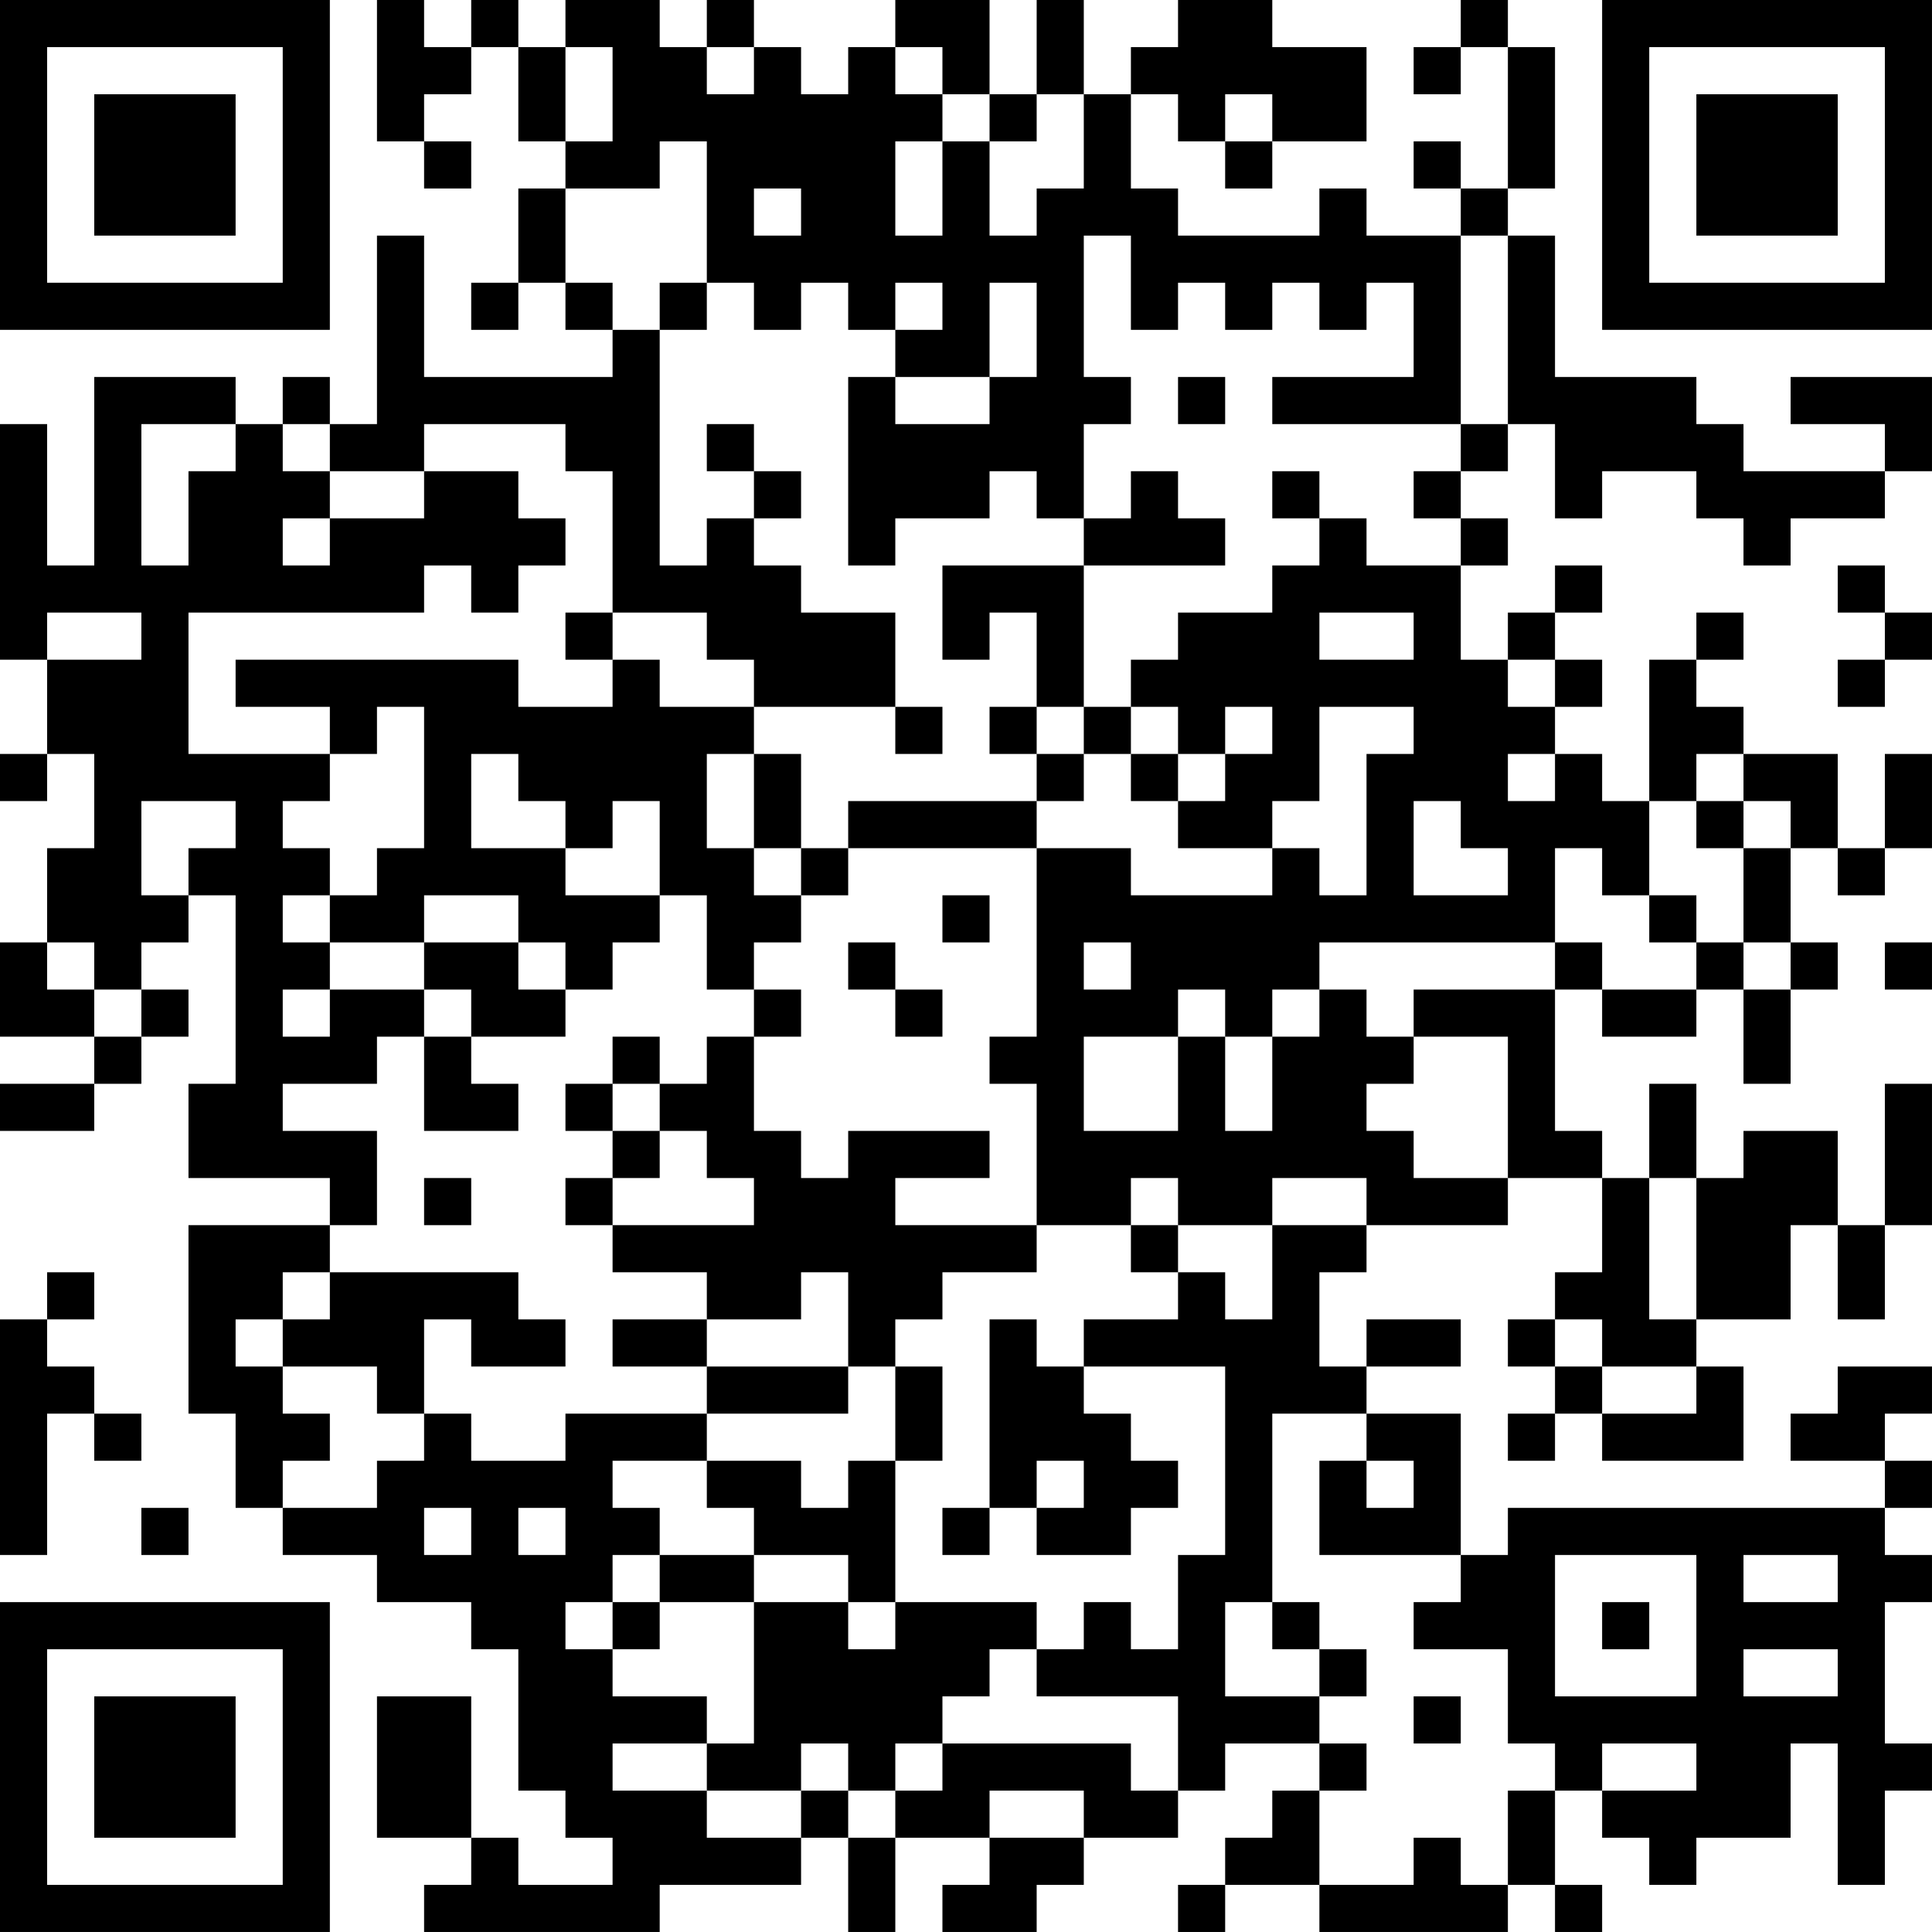 <?xml version="1.0" encoding="UTF-8"?>
<svg xmlns="http://www.w3.org/2000/svg" version="1.1" width="200" height="200" viewBox="0 0 200 200"><rect x="0" y="0" width="200" height="200" fill="#ffffff"/><g transform="scale(4.878)"><g transform="translate(0,0)"><path fill-rule="evenodd" d="M8 0L8 3L9 3L9 4L10 4L10 3L9 3L9 2L10 2L10 1L11 1L11 3L12 3L12 4L11 4L11 6L10 6L10 7L11 7L11 6L12 6L12 7L13 7L13 8L9 8L9 5L8 5L8 9L7 9L7 8L6 8L6 9L5 9L5 8L2 8L2 12L1 12L1 9L0 9L0 14L1 14L1 16L0 16L0 17L1 17L1 16L2 16L2 18L1 18L1 20L0 20L0 22L2 22L2 23L0 23L0 24L2 24L2 23L3 23L3 22L4 22L4 21L3 21L3 20L4 20L4 19L5 19L5 23L4 23L4 25L7 25L7 26L4 26L4 30L5 30L5 32L6 32L6 33L8 33L8 34L10 34L10 35L11 35L11 38L12 38L12 39L13 39L13 40L11 40L11 39L10 39L10 36L8 36L8 39L10 39L10 40L9 40L9 41L14 41L14 40L17 40L17 39L18 39L18 41L19 41L19 39L21 39L21 40L20 40L20 41L22 41L22 40L23 40L23 39L25 39L25 38L26 38L26 37L28 37L28 38L27 38L27 39L26 39L26 40L25 40L25 41L26 41L26 40L28 40L28 41L32 41L32 40L33 40L33 41L34 41L34 40L33 40L33 38L34 38L34 39L35 39L35 40L36 40L36 39L38 39L38 37L39 37L39 40L40 40L40 38L41 38L41 37L40 37L40 34L41 34L41 33L40 33L40 32L41 32L41 31L40 31L40 30L41 30L41 29L39 29L39 30L38 30L38 31L40 31L40 32L32 32L32 33L31 33L31 30L29 30L29 29L31 29L31 28L29 28L29 29L28 29L28 27L29 27L29 26L32 26L32 25L34 25L34 27L33 27L33 28L32 28L32 29L33 29L33 30L32 30L32 31L33 31L33 30L34 30L34 31L37 31L37 29L36 29L36 28L38 28L38 26L39 26L39 28L40 28L40 26L41 26L41 23L40 23L40 26L39 26L39 24L37 24L37 25L36 25L36 23L35 23L35 25L34 25L34 24L33 24L33 21L34 21L34 22L36 22L36 21L37 21L37 23L38 23L38 21L39 21L39 20L38 20L38 18L39 18L39 19L40 19L40 18L41 18L41 16L40 16L40 18L39 18L39 16L37 16L37 15L36 15L36 14L37 14L37 13L36 13L36 14L35 14L35 17L34 17L34 16L33 16L33 15L34 15L34 14L33 14L33 13L34 13L34 12L33 12L33 13L32 13L32 14L31 14L31 12L32 12L32 11L31 11L31 10L32 10L32 9L33 9L33 11L34 11L34 10L36 10L36 11L37 11L37 12L38 12L38 11L40 11L40 10L41 10L41 8L38 8L38 9L40 9L40 10L37 10L37 9L36 9L36 8L33 8L33 5L32 5L32 4L33 4L33 1L32 1L32 0L31 0L31 1L30 1L30 2L31 2L31 1L32 1L32 4L31 4L31 3L30 3L30 4L31 4L31 5L29 5L29 4L28 4L28 5L25 5L25 4L24 4L24 2L25 2L25 3L26 3L26 4L27 4L27 3L29 3L29 1L27 1L27 0L25 0L25 1L24 1L24 2L23 2L23 0L22 0L22 2L21 2L21 0L19 0L19 1L18 1L18 2L17 2L17 1L16 1L16 0L15 0L15 1L14 1L14 0L12 0L12 1L11 1L11 0L10 0L10 1L9 1L9 0ZM12 1L12 3L13 3L13 1ZM15 1L15 2L16 2L16 1ZM19 1L19 2L20 2L20 3L19 3L19 5L20 5L20 3L21 3L21 5L22 5L22 4L23 4L23 2L22 2L22 3L21 3L21 2L20 2L20 1ZM26 2L26 3L27 3L27 2ZM14 3L14 4L12 4L12 6L13 6L13 7L14 7L14 12L15 12L15 11L16 11L16 12L17 12L17 13L19 13L19 15L16 15L16 14L15 14L15 13L13 13L13 10L12 10L12 9L9 9L9 10L7 10L7 9L6 9L6 10L7 10L7 11L6 11L6 12L7 12L7 11L9 11L9 10L11 10L11 11L12 11L12 12L11 12L11 13L10 13L10 12L9 12L9 13L4 13L4 16L7 16L7 17L6 17L6 18L7 18L7 19L6 19L6 20L7 20L7 21L6 21L6 22L7 22L7 21L9 21L9 22L8 22L8 23L6 23L6 24L8 24L8 26L7 26L7 27L6 27L6 28L5 28L5 29L6 29L6 30L7 30L7 31L6 31L6 32L8 32L8 31L9 31L9 30L10 30L10 31L12 31L12 30L15 30L15 31L13 31L13 32L14 32L14 33L13 33L13 34L12 34L12 35L13 35L13 36L15 36L15 37L13 37L13 38L15 38L15 39L17 39L17 38L18 38L18 39L19 39L19 38L20 38L20 37L24 37L24 38L25 38L25 36L22 36L22 35L23 35L23 34L24 34L24 35L25 35L25 33L26 33L26 29L23 29L23 28L25 28L25 27L26 27L26 28L27 28L27 26L29 26L29 25L27 25L27 26L25 26L25 25L24 25L24 26L22 26L22 23L21 23L21 22L22 22L22 18L24 18L24 19L27 19L27 18L28 18L28 19L29 19L29 16L30 16L30 15L28 15L28 17L27 17L27 18L25 18L25 17L26 17L26 16L27 16L27 15L26 15L26 16L25 16L25 15L24 15L24 14L25 14L25 13L27 13L27 12L28 12L28 11L29 11L29 12L31 12L31 11L30 11L30 10L31 10L31 9L32 9L32 5L31 5L31 9L27 9L27 8L30 8L30 6L29 6L29 7L28 7L28 6L27 6L27 7L26 7L26 6L25 6L25 7L24 7L24 5L23 5L23 8L24 8L24 9L23 9L23 11L22 11L22 10L21 10L21 11L19 11L19 12L18 12L18 8L19 8L19 9L21 9L21 8L22 8L22 6L21 6L21 8L19 8L19 7L20 7L20 6L19 6L19 7L18 7L18 6L17 6L17 7L16 7L16 6L15 6L15 3ZM16 4L16 5L17 5L17 4ZM14 6L14 7L15 7L15 6ZM25 8L25 9L26 9L26 8ZM3 9L3 12L4 12L4 10L5 10L5 9ZM15 9L15 10L16 10L16 11L17 11L17 10L16 10L16 9ZM24 10L24 11L23 11L23 12L20 12L20 14L21 14L21 13L22 13L22 15L21 15L21 16L22 16L22 17L18 17L18 18L17 18L17 16L16 16L16 15L14 15L14 14L13 14L13 13L12 13L12 14L13 14L13 15L11 15L11 14L5 14L5 15L7 15L7 16L8 16L8 15L9 15L9 18L8 18L8 19L7 19L7 20L9 20L9 21L10 21L10 22L9 22L9 24L11 24L11 23L10 23L10 22L12 22L12 21L13 21L13 20L14 20L14 19L15 19L15 21L16 21L16 22L15 22L15 23L14 23L14 22L13 22L13 23L12 23L12 24L13 24L13 25L12 25L12 26L13 26L13 27L15 27L15 28L13 28L13 29L15 29L15 30L18 30L18 29L19 29L19 31L18 31L18 32L17 32L17 31L15 31L15 32L16 32L16 33L14 33L14 34L13 34L13 35L14 35L14 34L16 34L16 37L15 37L15 38L17 38L17 37L18 37L18 38L19 38L19 37L20 37L20 36L21 36L21 35L22 35L22 34L19 34L19 31L20 31L20 29L19 29L19 28L20 28L20 27L22 27L22 26L19 26L19 25L21 25L21 24L18 24L18 25L17 25L17 24L16 24L16 22L17 22L17 21L16 21L16 20L17 20L17 19L18 19L18 18L22 18L22 17L23 17L23 16L24 16L24 17L25 17L25 16L24 16L24 15L23 15L23 12L26 12L26 11L25 11L25 10ZM27 10L27 11L28 11L28 10ZM39 12L39 13L40 13L40 14L39 14L39 15L40 15L40 14L41 14L41 13L40 13L40 12ZM1 13L1 14L3 14L3 13ZM28 13L28 14L30 14L30 13ZM32 14L32 15L33 15L33 14ZM19 15L19 16L20 16L20 15ZM22 15L22 16L23 16L23 15ZM10 16L10 18L12 18L12 19L14 19L14 17L13 17L13 18L12 18L12 17L11 17L11 16ZM15 16L15 18L16 18L16 19L17 19L17 18L16 18L16 16ZM32 16L32 17L33 17L33 16ZM36 16L36 17L35 17L35 19L34 19L34 18L33 18L33 20L28 20L28 21L27 21L27 22L26 22L26 21L25 21L25 22L23 22L23 24L25 24L25 22L26 22L26 24L27 24L27 22L28 22L28 21L29 21L29 22L30 22L30 23L29 23L29 24L30 24L30 25L32 25L32 22L30 22L30 21L33 21L33 20L34 20L34 21L36 21L36 20L37 20L37 21L38 21L38 20L37 20L37 18L38 18L38 17L37 17L37 16ZM3 17L3 19L4 19L4 18L5 18L5 17ZM30 17L30 19L32 19L32 18L31 18L31 17ZM36 17L36 18L37 18L37 17ZM9 19L9 20L11 20L11 21L12 21L12 20L11 20L11 19ZM20 19L20 20L21 20L21 19ZM35 19L35 20L36 20L36 19ZM1 20L1 21L2 21L2 22L3 22L3 21L2 21L2 20ZM18 20L18 21L19 21L19 22L20 22L20 21L19 21L19 20ZM23 20L23 21L24 21L24 20ZM40 20L40 21L41 21L41 20ZM13 23L13 24L14 24L14 25L13 25L13 26L16 26L16 25L15 25L15 24L14 24L14 23ZM9 25L9 26L10 26L10 25ZM35 25L35 28L36 28L36 25ZM24 26L24 27L25 27L25 26ZM1 27L1 28L0 28L0 33L1 33L1 30L2 30L2 31L3 31L3 30L2 30L2 29L1 29L1 28L2 28L2 27ZM7 27L7 28L6 28L6 29L8 29L8 30L9 30L9 28L10 28L10 29L12 29L12 28L11 28L11 27ZM17 27L17 28L15 28L15 29L18 29L18 27ZM21 28L21 32L20 32L20 33L21 33L21 32L22 32L22 33L24 33L24 32L25 32L25 31L24 31L24 30L23 30L23 29L22 29L22 28ZM33 28L33 29L34 29L34 30L36 30L36 29L34 29L34 28ZM27 30L27 34L26 34L26 36L28 36L28 37L29 37L29 38L28 38L28 40L30 40L30 39L31 39L31 40L32 40L32 38L33 38L33 37L32 37L32 35L30 35L30 34L31 34L31 33L28 33L28 31L29 31L29 32L30 32L30 31L29 31L29 30ZM22 31L22 32L23 32L23 31ZM3 32L3 33L4 33L4 32ZM9 32L9 33L10 33L10 32ZM11 32L11 33L12 33L12 32ZM16 33L16 34L18 34L18 35L19 35L19 34L18 34L18 33ZM33 33L33 36L36 36L36 33ZM37 33L37 34L39 34L39 33ZM27 34L27 35L28 35L28 36L29 36L29 35L28 35L28 34ZM34 34L34 35L35 35L35 34ZM37 35L37 36L39 36L39 35ZM30 36L30 37L31 37L31 36ZM34 37L34 38L36 38L36 37ZM21 38L21 39L23 39L23 38ZM0 0L0 7L7 7L7 0ZM1 1L1 6L6 6L6 1ZM2 2L2 5L5 5L5 2ZM34 0L34 7L41 7L41 0ZM35 1L35 6L40 6L40 1ZM36 2L36 5L39 5L39 2ZM0 34L0 41L7 41L7 34ZM1 35L1 40L6 40L6 35ZM2 36L2 39L5 39L5 36Z" fill="#000000"/></g></g></svg>
